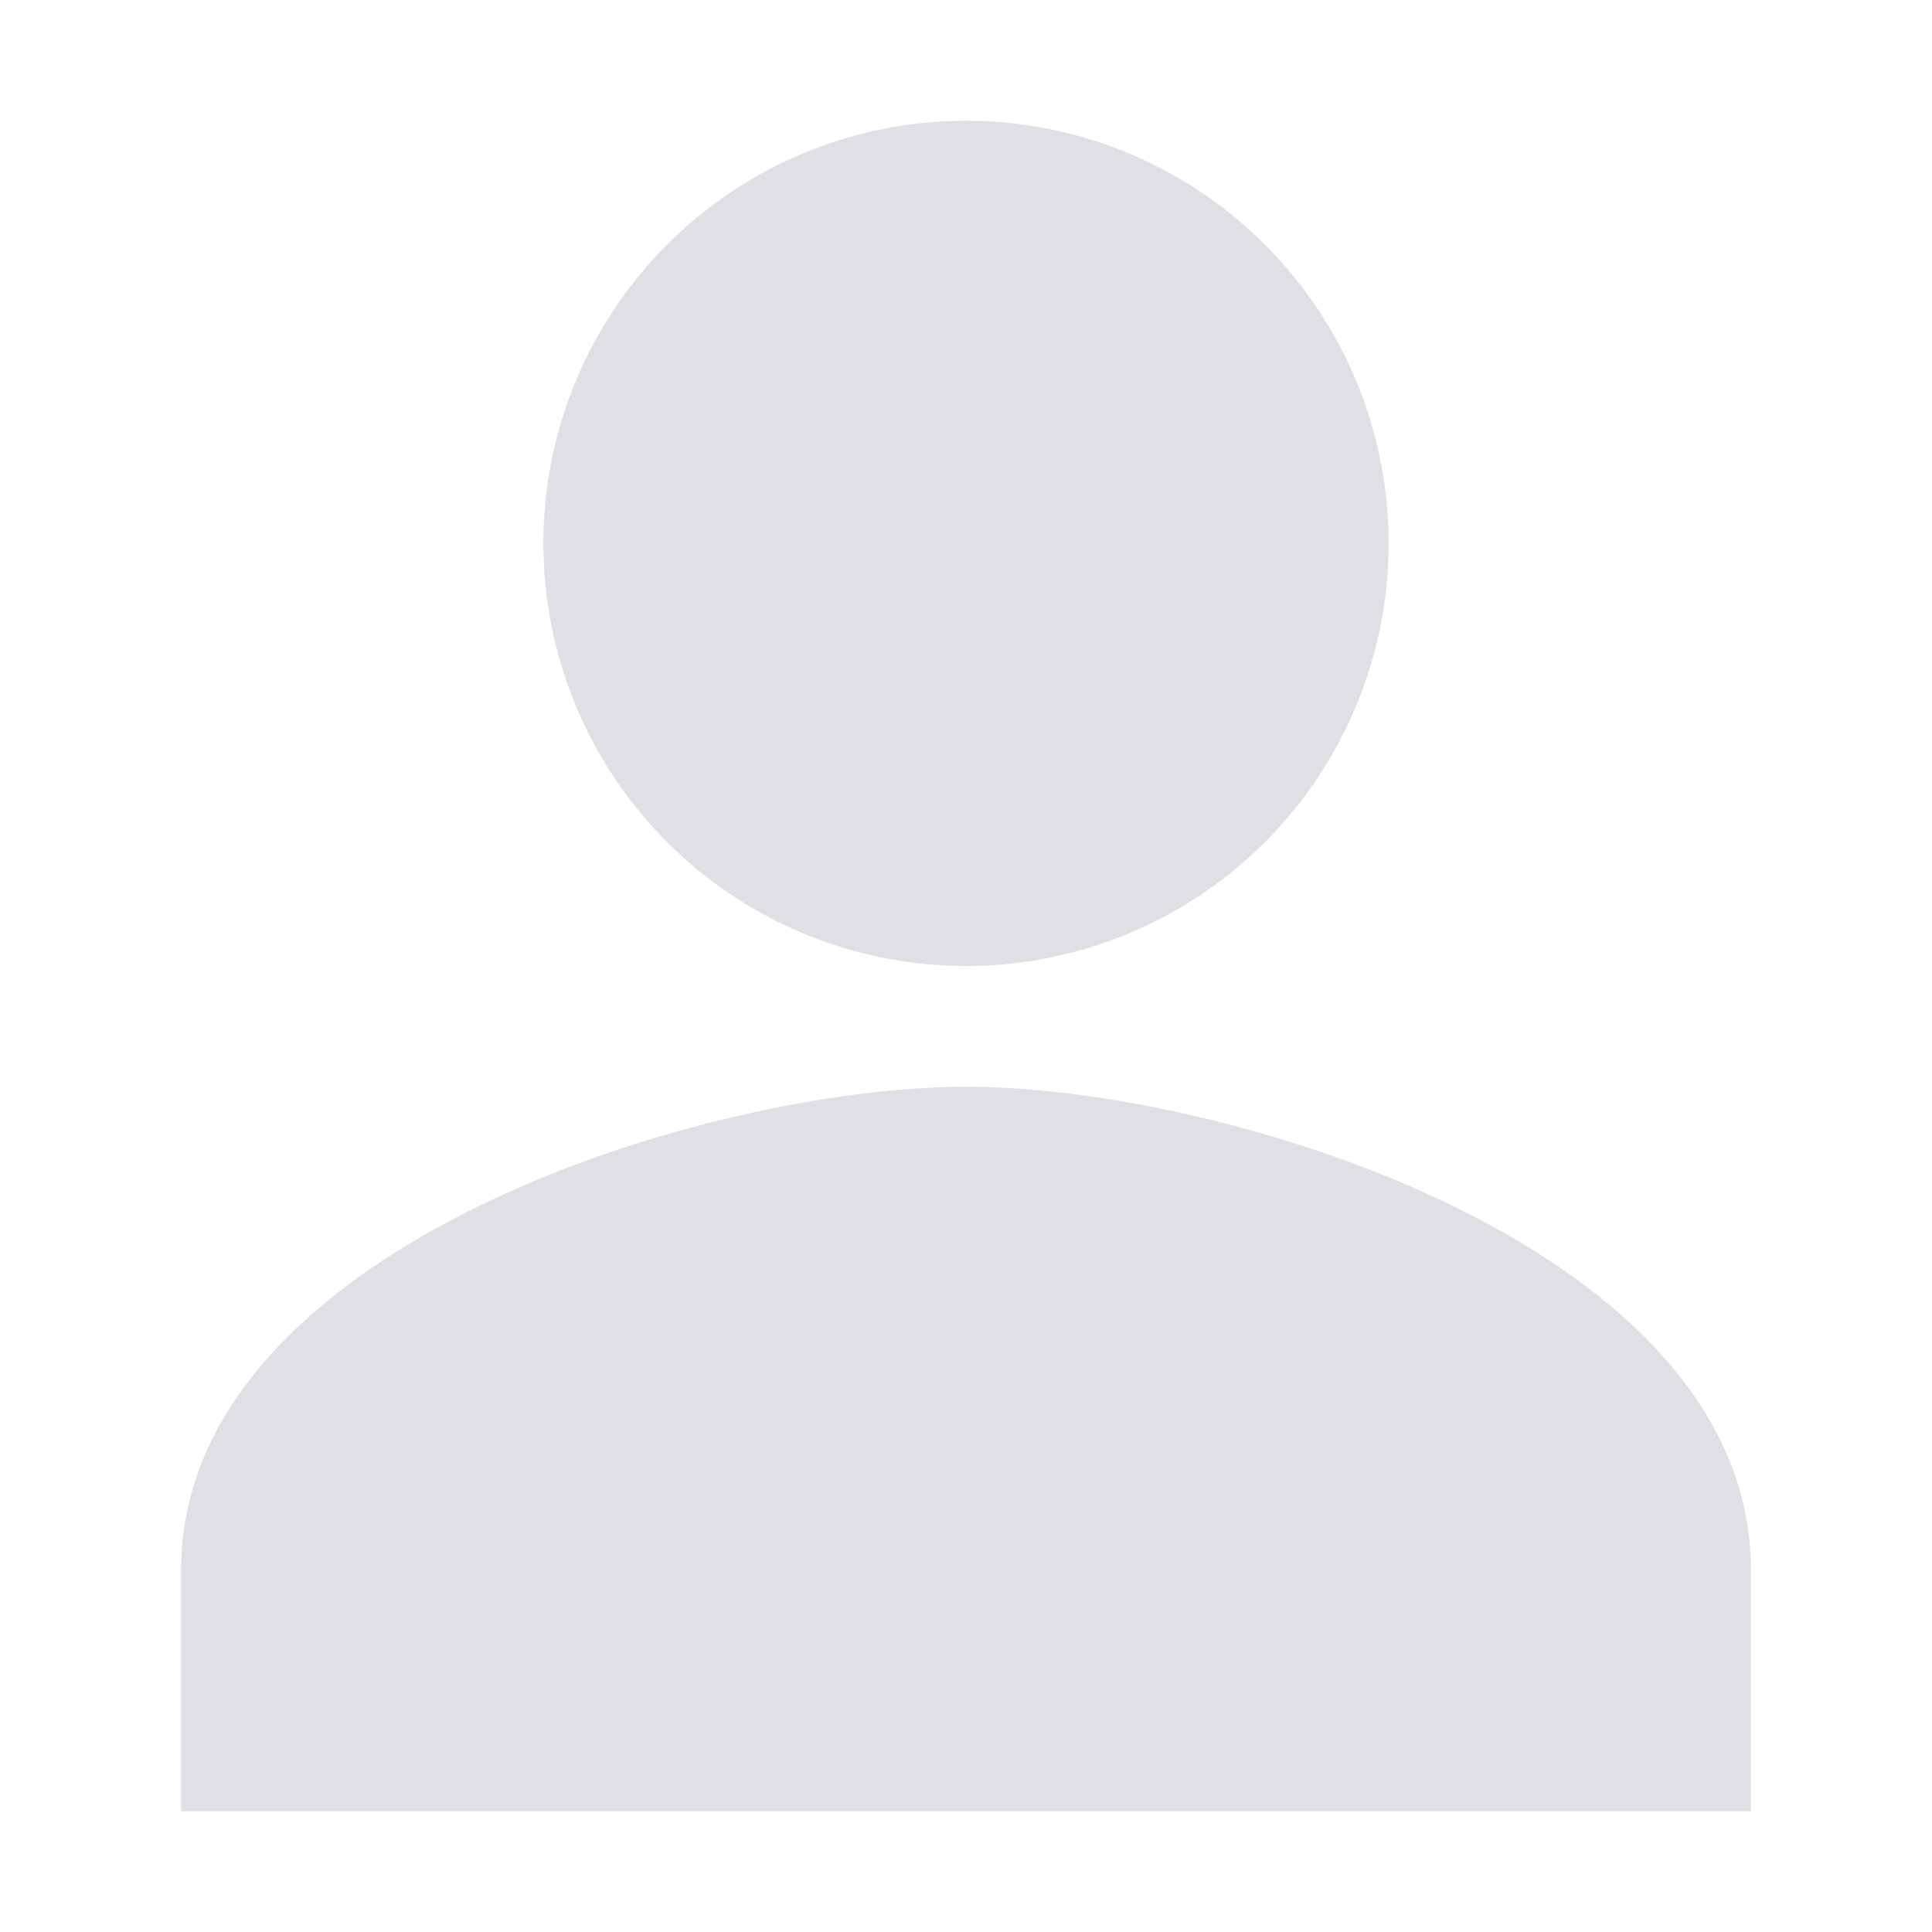 <svg width="92" height="92" viewBox="0 0 92 92" fill="none" xmlns="http://www.w3.org/2000/svg">
<path d="M46 46C49.98 46 53.871 44.82 57.181 42.608C60.49 40.397 63.07 37.254 64.593 33.577C66.116 29.899 66.515 25.853 65.738 21.949C64.962 18.045 63.045 14.459 60.23 11.645C57.416 8.83 53.83 6.913 49.926 6.137C46.022 5.36 41.976 5.759 38.298 7.282C34.621 8.805 31.478 11.385 29.267 14.694C27.055 18.004 25.875 21.895 25.875 25.875C25.875 31.212 27.995 36.331 31.77 40.105C35.544 43.88 40.663 46 46 46ZM46 51.75C33.526 51.75 8.625 59.455 8.625 74.75V86.25H83.375V74.75C83.375 59.455 58.474 51.75 46 51.75Z" fill="#E0E0E4"/>
</svg>
